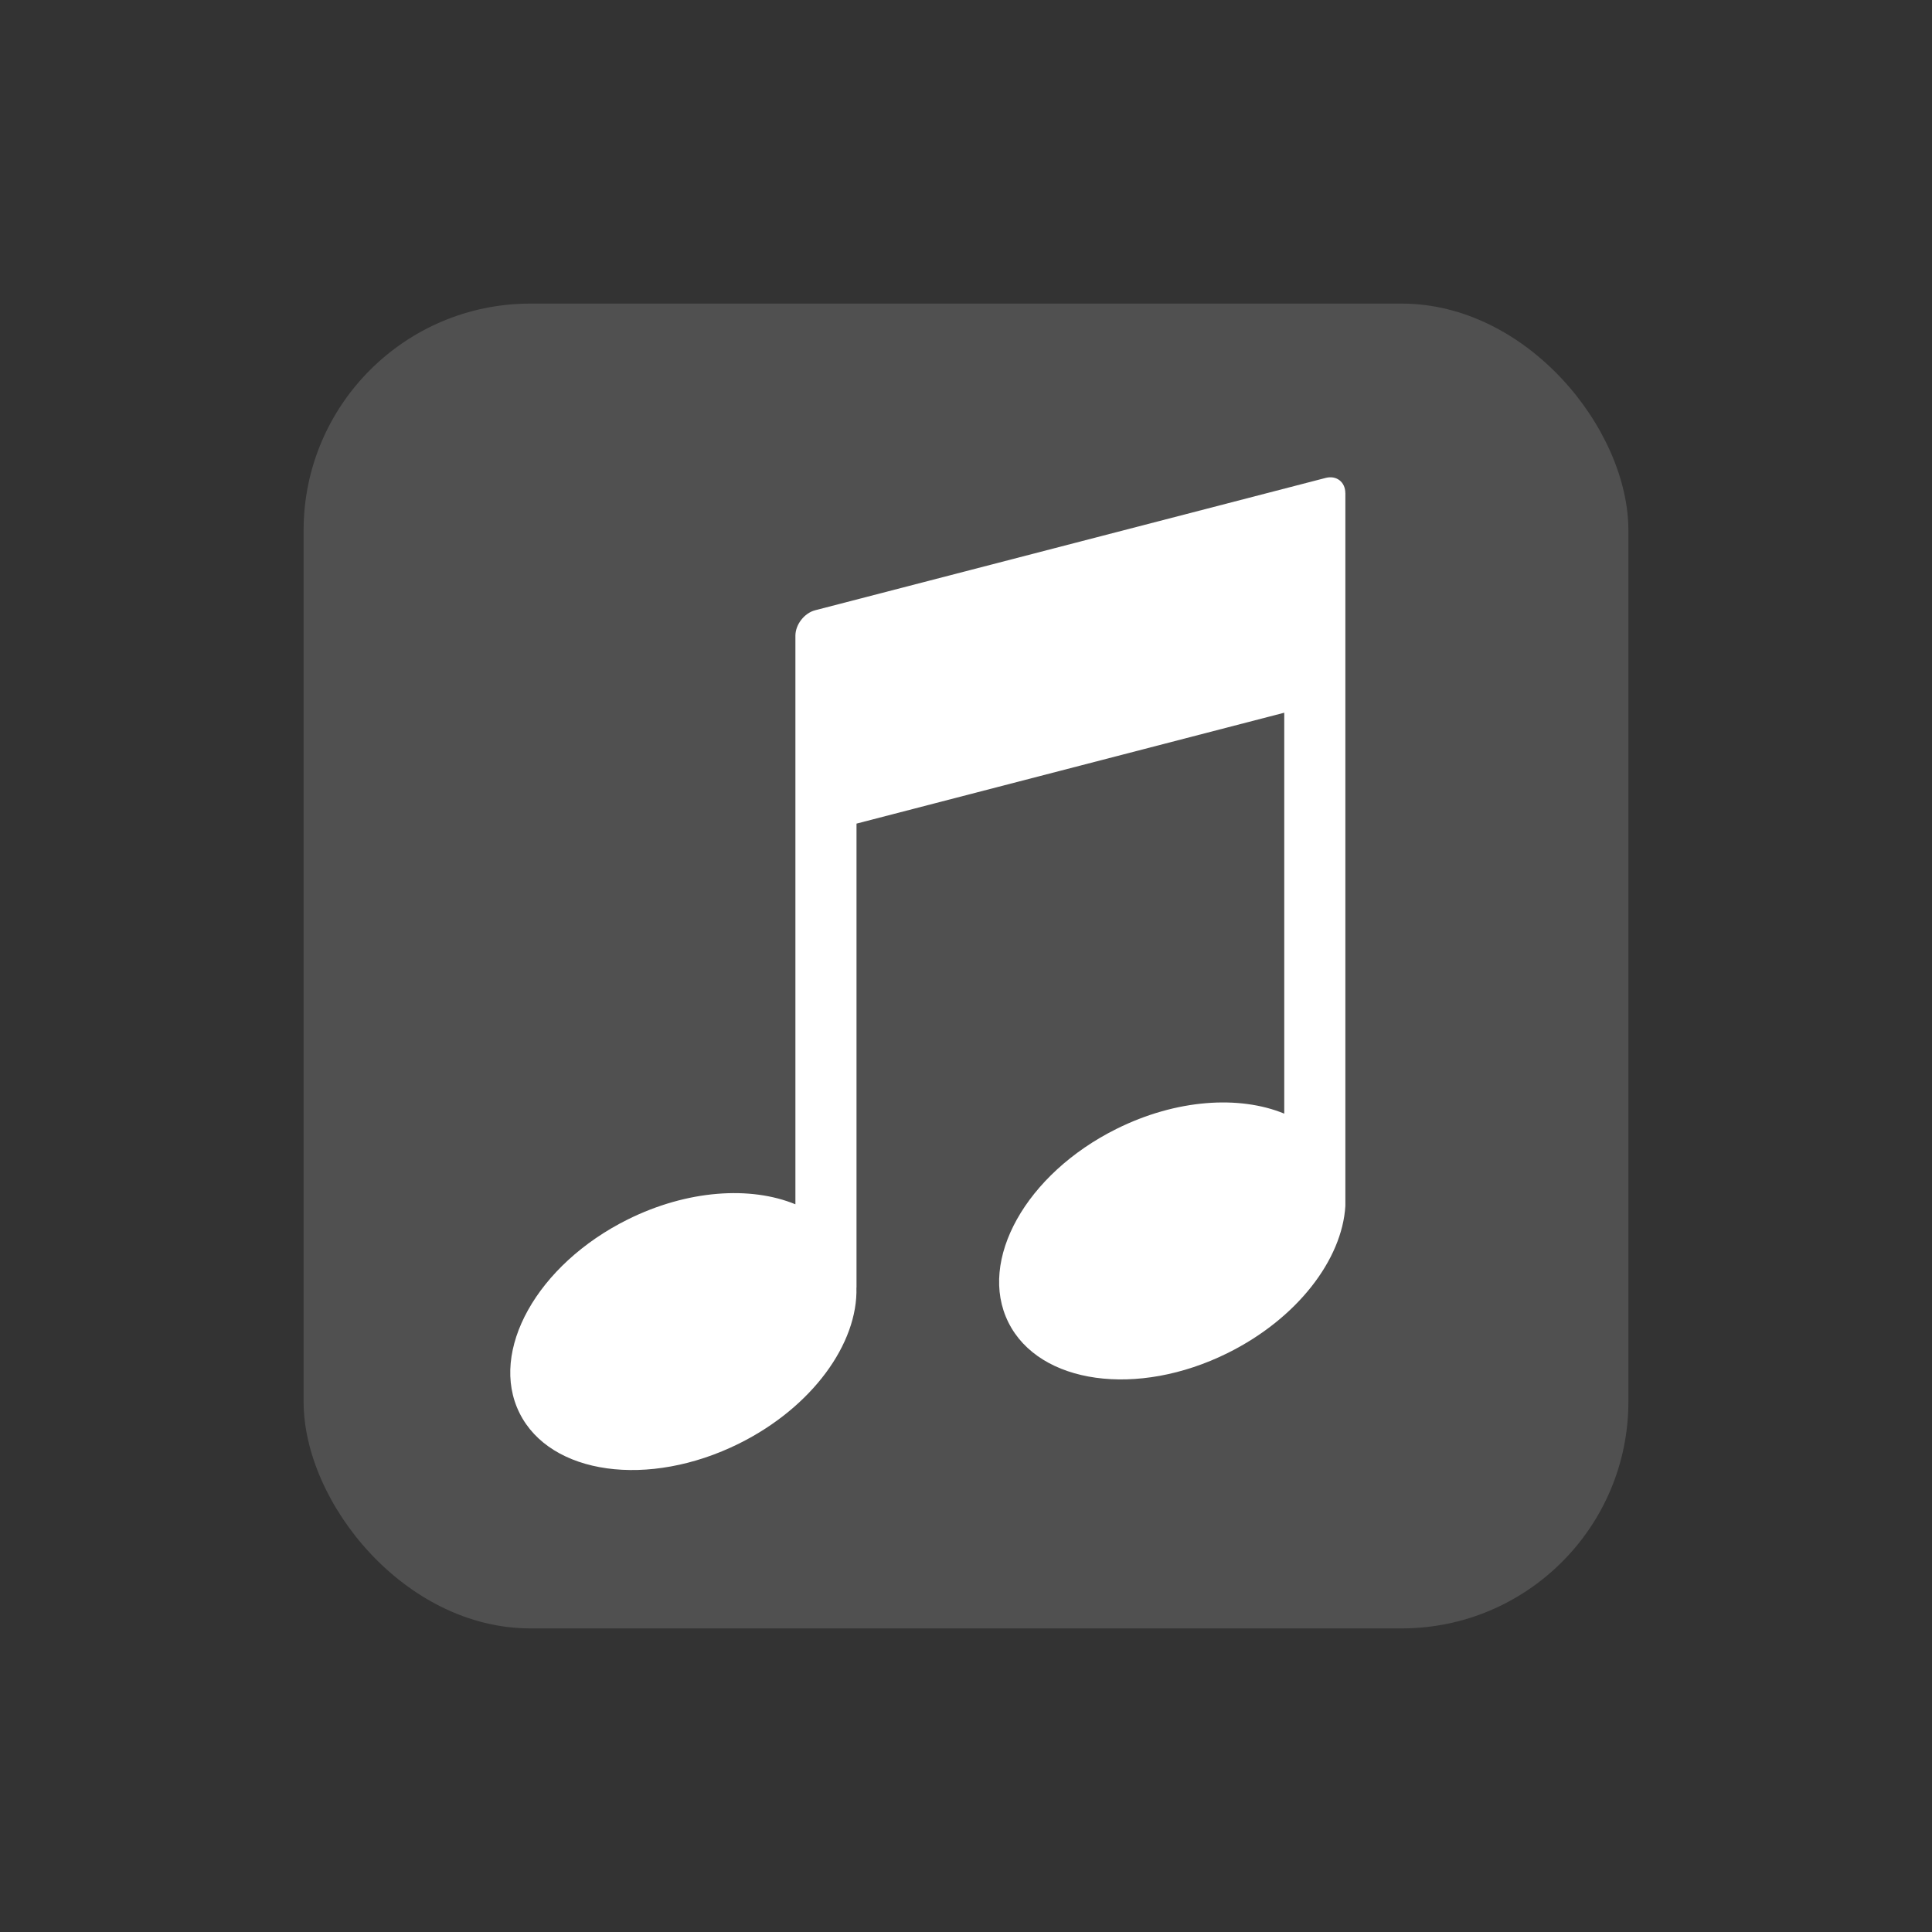 <?xml version="1.0" encoding="UTF-8"?>
<svg xmlns="http://www.w3.org/2000/svg" xmlns:xlink="http://www.w3.org/1999/xlink" baseProfile="tiny" contentScriptType="text/ecmascript" contentStyleType="text/css" height="70px" preserveAspectRatio="xMidYMid meet" version="1.1" viewBox="0 0 70 70" width="70px" x="0px" y="0px" zoomAndPan="magnify">
<rect x="0" y="0" width="70" height="70" fill="#333333" stroke="none"/>
<rect color="#000000" display="inline" fill="#646464" fill-opacity="0.588" fill-rule="nonzero" height="48" ry="8.217" stroke="none" visibility="visible" width="48" x="11" y="11"/>
<path d="M 48.744 17.868 C 48.744 17.463 48.423 17.214 48.031 17.316 L 29.534 22.111 C 29.141 22.213 28.819 22.629 28.819 23.034 L 28.819 43.634 C 27.193 42.965 24.907 43.109 22.741 44.185 C 19.462 45.817 17.708 48.955 18.823 51.196 C 19.936 53.437 23.5 53.932 26.781 52.301 C 29.436 50.98 31.089 48.671 31.03 46.65 L 31.033 46.65 L 31.033 29.841 L 46.531 25.823 L 46.531 40.349 C 44.905 39.68 42.62 39.824 40.454 40.901 C 37.174 42.532 35.419 45.67 36.536 47.912 C 37.65 50.154 41.213 50.649 44.489 49.019 C 47.006 47.768 48.629 45.633 48.745 43.694 L 48.745 17.868 z " fill="#ffffff" fill-opacity="1" stroke-opacity="0.3"/>
<defs>
<linearGradient gradientUnits="userSpaceOnUse" x1="35.002" x2="35.002" xlink:actuate="onLoad" xlink:show="other" xlink:type="simple" y1="59.369" y2="10.631">
<stop offset="0" stop-color="#d0cbc5"/>
<stop offset="0.503" stop-color="#fafcef"/>
<stop offset="0.969" stop-color="#ffffff"/>
<stop offset="1" stop-color="#ffffff"/>
</linearGradient>
</defs>
</svg>
